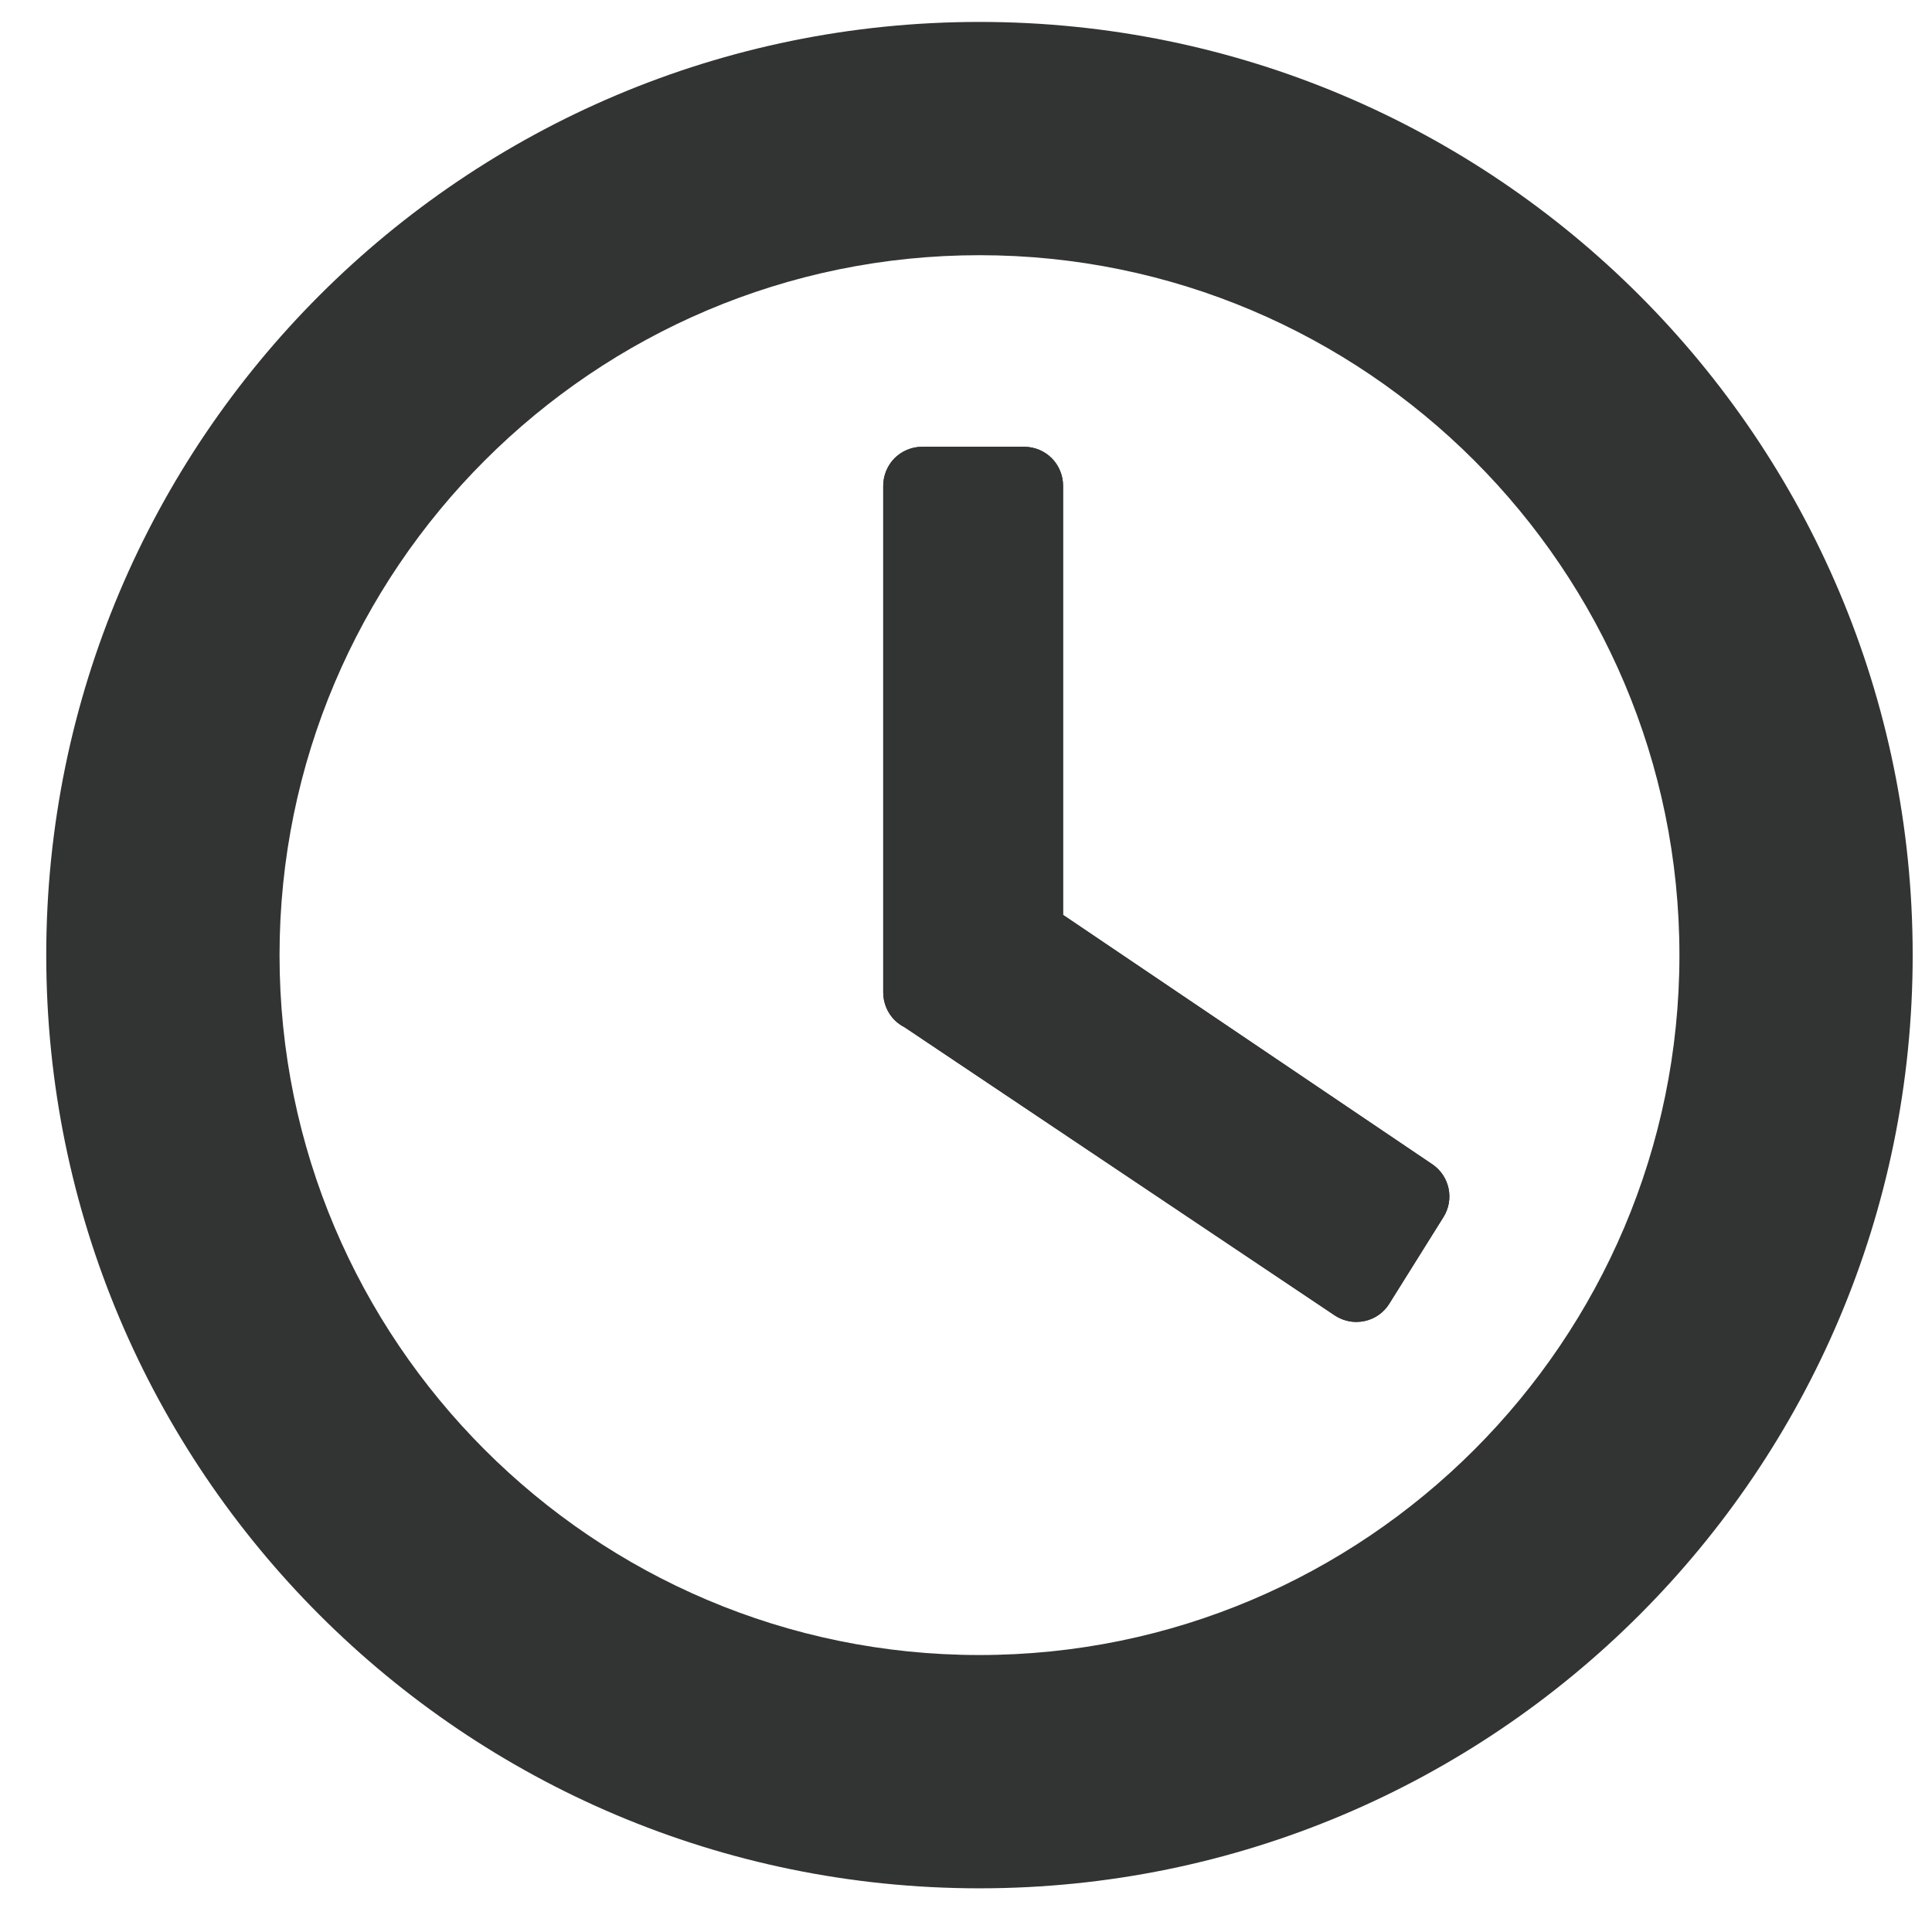 <?xml version="1.0" encoding="utf-8"?>
<!-- Generator: Adobe Illustrator 15.0.2, SVG Export Plug-In  -->
<!DOCTYPE svg PUBLIC "-//W3C//DTD SVG 1.1//EN" "http://www.w3.org/Graphics/SVG/1.1/DTD/svg11.dtd">
<svg version="1.1"
	 xmlns="http://www.w3.org/2000/svg" xmlns:xlink="http://www.w3.org/1999/xlink" xmlns:a="http://ns.adobe.com/AdobeSVGViewerExtensions/3.0/"
	 x="0px" y="0px" width="100px" height="100px" viewBox="-2.394 -1.135 100 100" enable-background="new -2.394 -1.135 100 100"
	 xml:space="preserve">
<defs>
</defs>
<path fill="#323333" d="M69.517,66.341c-0.286,0.464-0.75,0.789-1.279,0.901c-0.144,0.03-0.286,0.046-0.43,0.046
	c-0.393,0-0.781-0.118-1.118-0.339L44.431,52.039c-0.191-0.097-0.369-0.225-0.521-0.374c-0.372-0.376-0.588-0.894-0.588-1.426
	V24.006c0-0.532,0.216-1.051,0.588-1.426c0.377-0.375,0.894-0.59,1.424-0.59h5.286c0.529,0,1.049,0.215,1.423,0.59
	s0.588,0.894,0.588,1.426V46.22L71.74,59.127c0.897,0.604,1.155,1.816,0.579,2.733L69.517,66.341z"/>
<path fill="#323333" d="M48.304,0C21.626,0,0,21.623,0,48.303C0,74.98,21.626,96.604,48.304,96.604
	c26.674,0,48.302-21.624,48.302-48.301C96.606,21.623,74.978,0,48.304,0z M48.304,84.529c-19.977,0-36.229-16.25-36.229-36.226
	c0-19.978,16.253-36.229,36.229-36.229c19.974,0,36.229,16.251,36.229,36.229C84.533,68.279,68.278,84.529,48.304,84.529z"/>
<path fill="#323333" d="M71.74,59.127L52.63,46.22V24.006c0-0.532-0.214-1.051-0.588-1.426s-0.894-0.59-1.423-0.59h-5.286
	c-0.531,0-1.047,0.215-1.424,0.59c-0.372,0.375-0.588,0.894-0.588,1.426v26.232c0,0.532,0.216,1.05,0.588,1.426
	c0.153,0.149,0.33,0.277,0.521,0.374L66.69,66.95c0.337,0.221,0.726,0.339,1.118,0.339c0.144,0,0.286-0.016,0.43-0.046
	c0.529-0.112,0.993-0.438,1.279-0.901l2.802-4.48C72.895,60.944,72.637,59.731,71.74,59.127z"/>
</svg>
